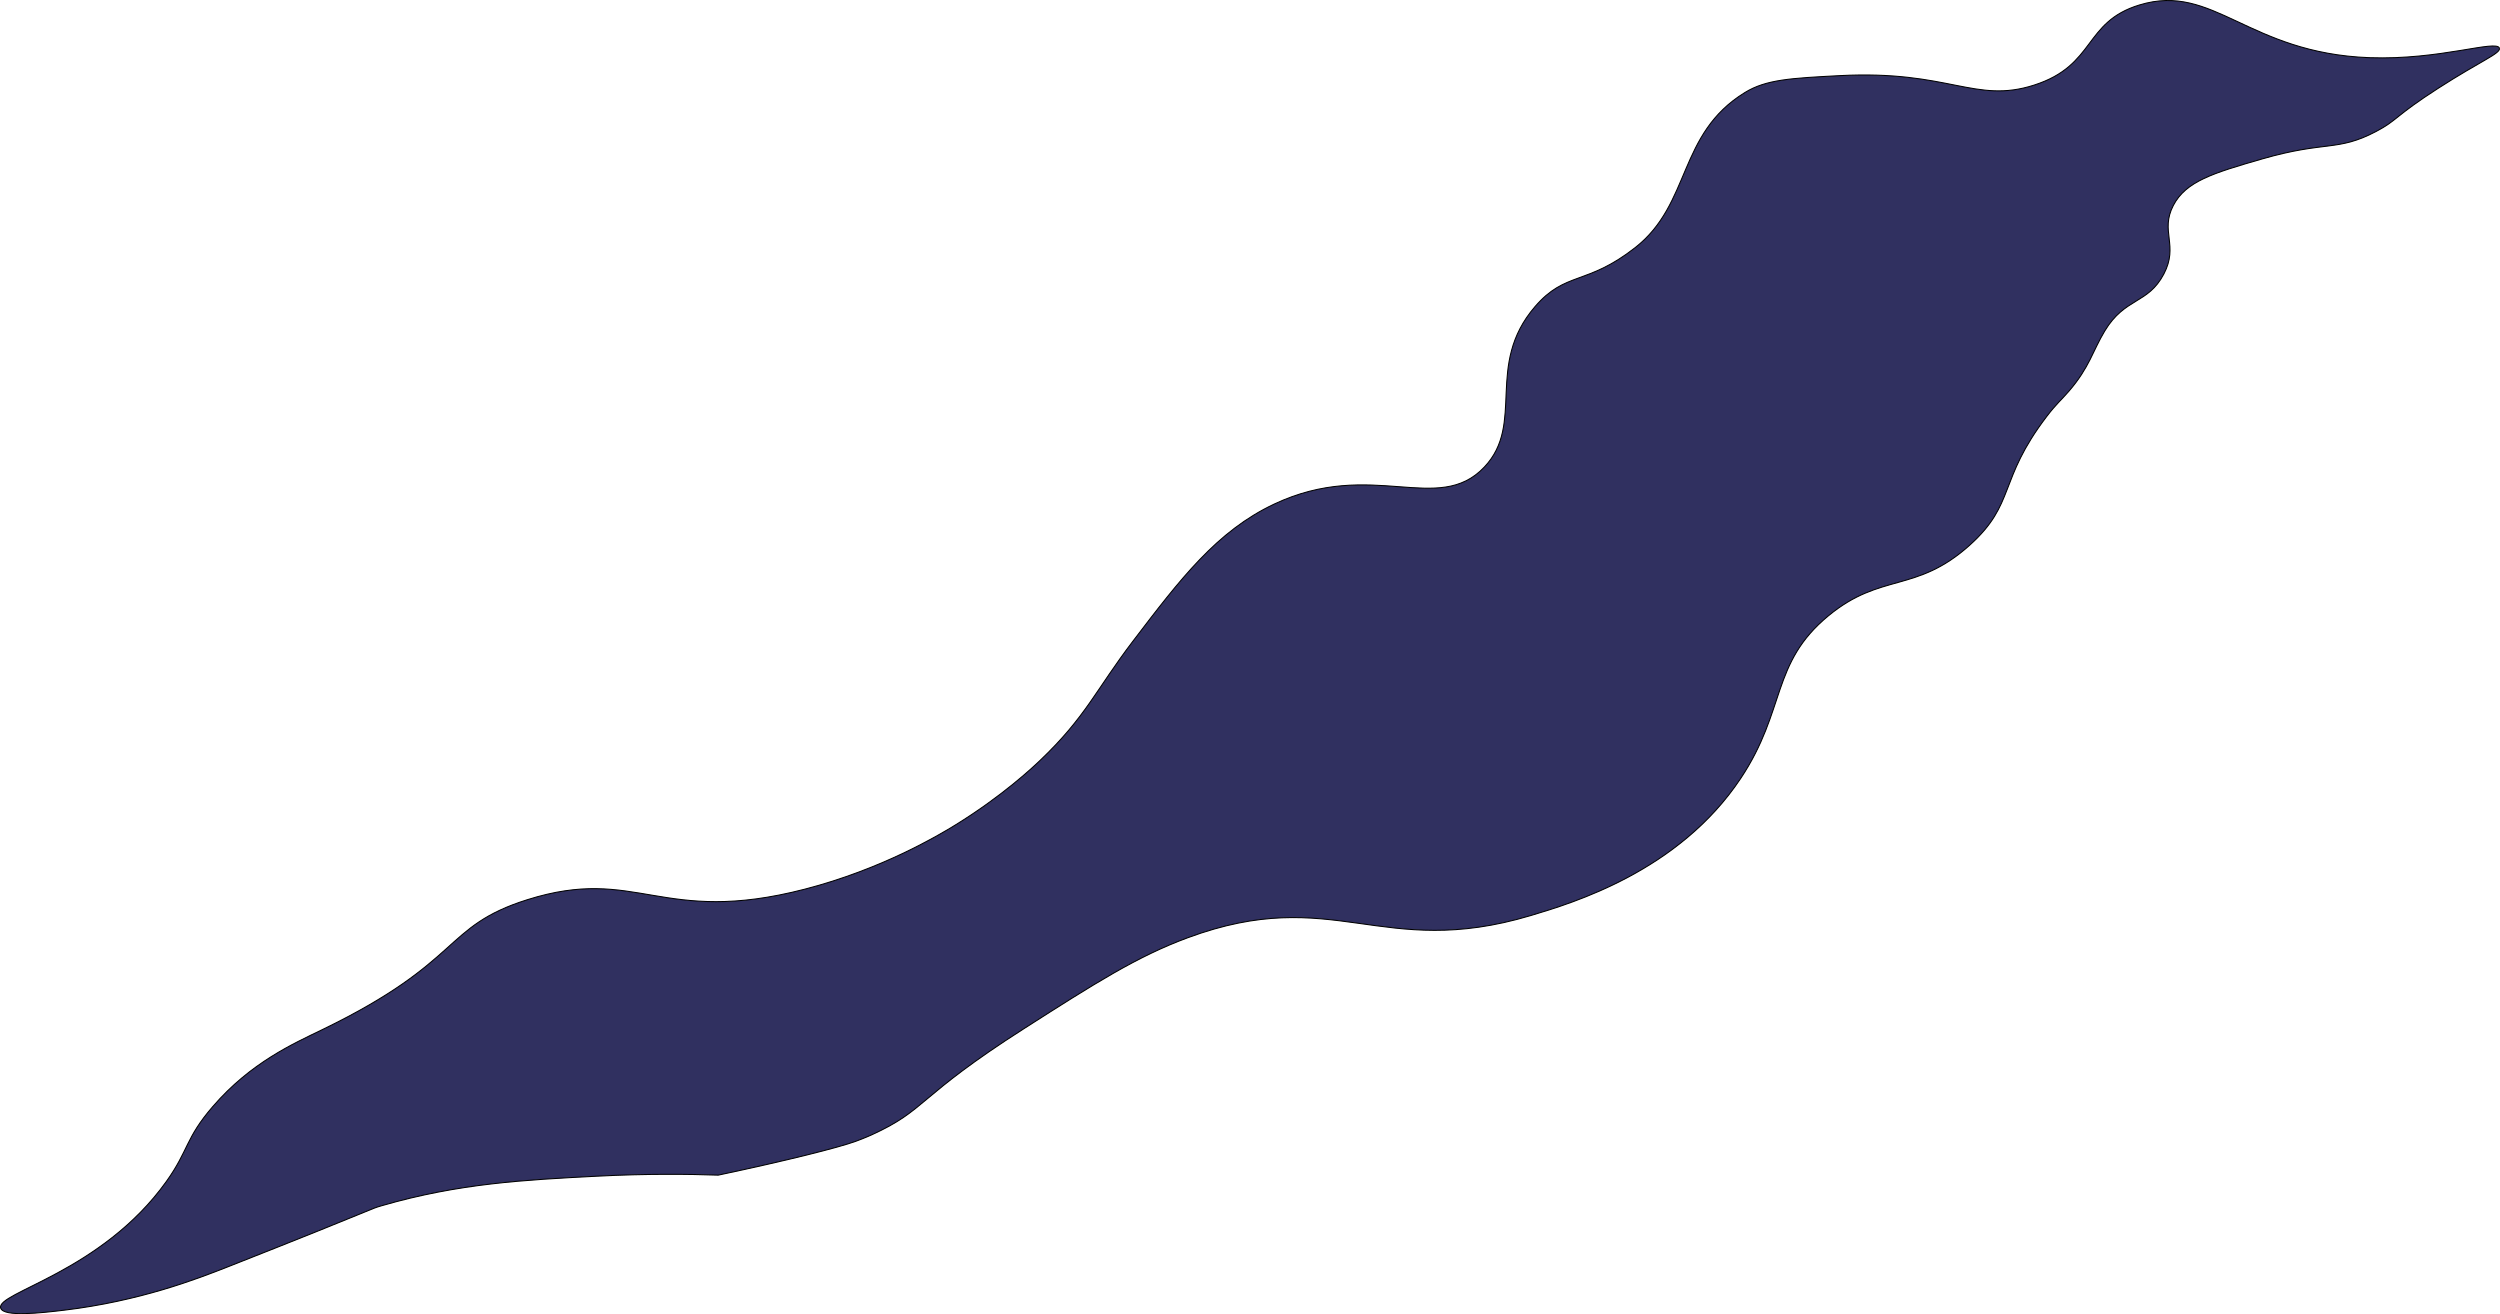 <?xml version="1.0" encoding="UTF-8"?>
<svg id="Layer_4" data-name="Layer 4" xmlns="http://www.w3.org/2000/svg" viewBox="0 0 2369.23 1245.43">
  <defs>
    <style>
      .cls-1 {
        fill:#303060;
        stroke: #000;
        stroke-miterlimit: 10;
      }
    </style>
  </defs>
  <path class="cls-1" d="M2368.66,45.67c-2.35-8.41-56.54,11.42-123,9-115.62-4.2-147.79-71.32-218-50-53.49,16.24-41.12,57.11-100,76-55.79,17.9-80.5-14.42-184-9-46.58,2.44-69.87,3.66-90,16-63.94,39.2-50.82,105.36-104,147-46.09,36.09-65.96,22.21-95,56-47.84,55.66-8.84,110.67-48,152-43.91,46.34-106.45-8.55-199,35-54.47,25.63-89.16,71.15-134,130-35.06,46.01-44.6,71.68-88,113-7.83,7.45-36.38,34.09-80,61-16.83,10.38-70.7,42.3-143,61-136.42,35.29-158.81-22.92-263,10-80.58,25.46-60,58-194,123-27.5,13.34-67.78,31.09-104,73-26.1,30.2-22.84,41.42-44,71-61.65,86.18-161.7,105.24-157,120,2.77,8.67,38.31,4.6,60,2,71.75-8.6,125.52-29.38,155-41,146.35-57.67,133.5-54.37,146-58,73.19-21.23,135.65-24.47,204-28,47.47-2.45,87.1-1.97,115-1,65.55-13.88,113.99-26.1,130.34-32.07,7.7-2.82,14.66-5.93,14.66-5.93,52.97-24.06,42.13-35.33,145-101,66.77-42.63,106.84-68.21,155-86,138.43-51.13,183.05,21.47,325-21,40.12-12,140.49-42.03,199-130,43.25-65.03,28.6-109.04,83-154,50-41.32,83.12-21.28,134-67,43.98-39.52,26.53-61.05,73-122,9.06-11.88,13.66-15.4,20.95-23.84,19.68-22.79,22.58-38.13,34.05-57.16,19.25-31.96,40.9-25.25,56-54,14.27-27.18-3.84-40.41,9-65,11.9-22.79,37.46-30.56,84-44,60.59-17.49,71.29-6.75,108-26,20.51-10.75,17.29-14.17,59-41,40.5-26.05,59.39-33.03,58-38Z"/>
</svg>